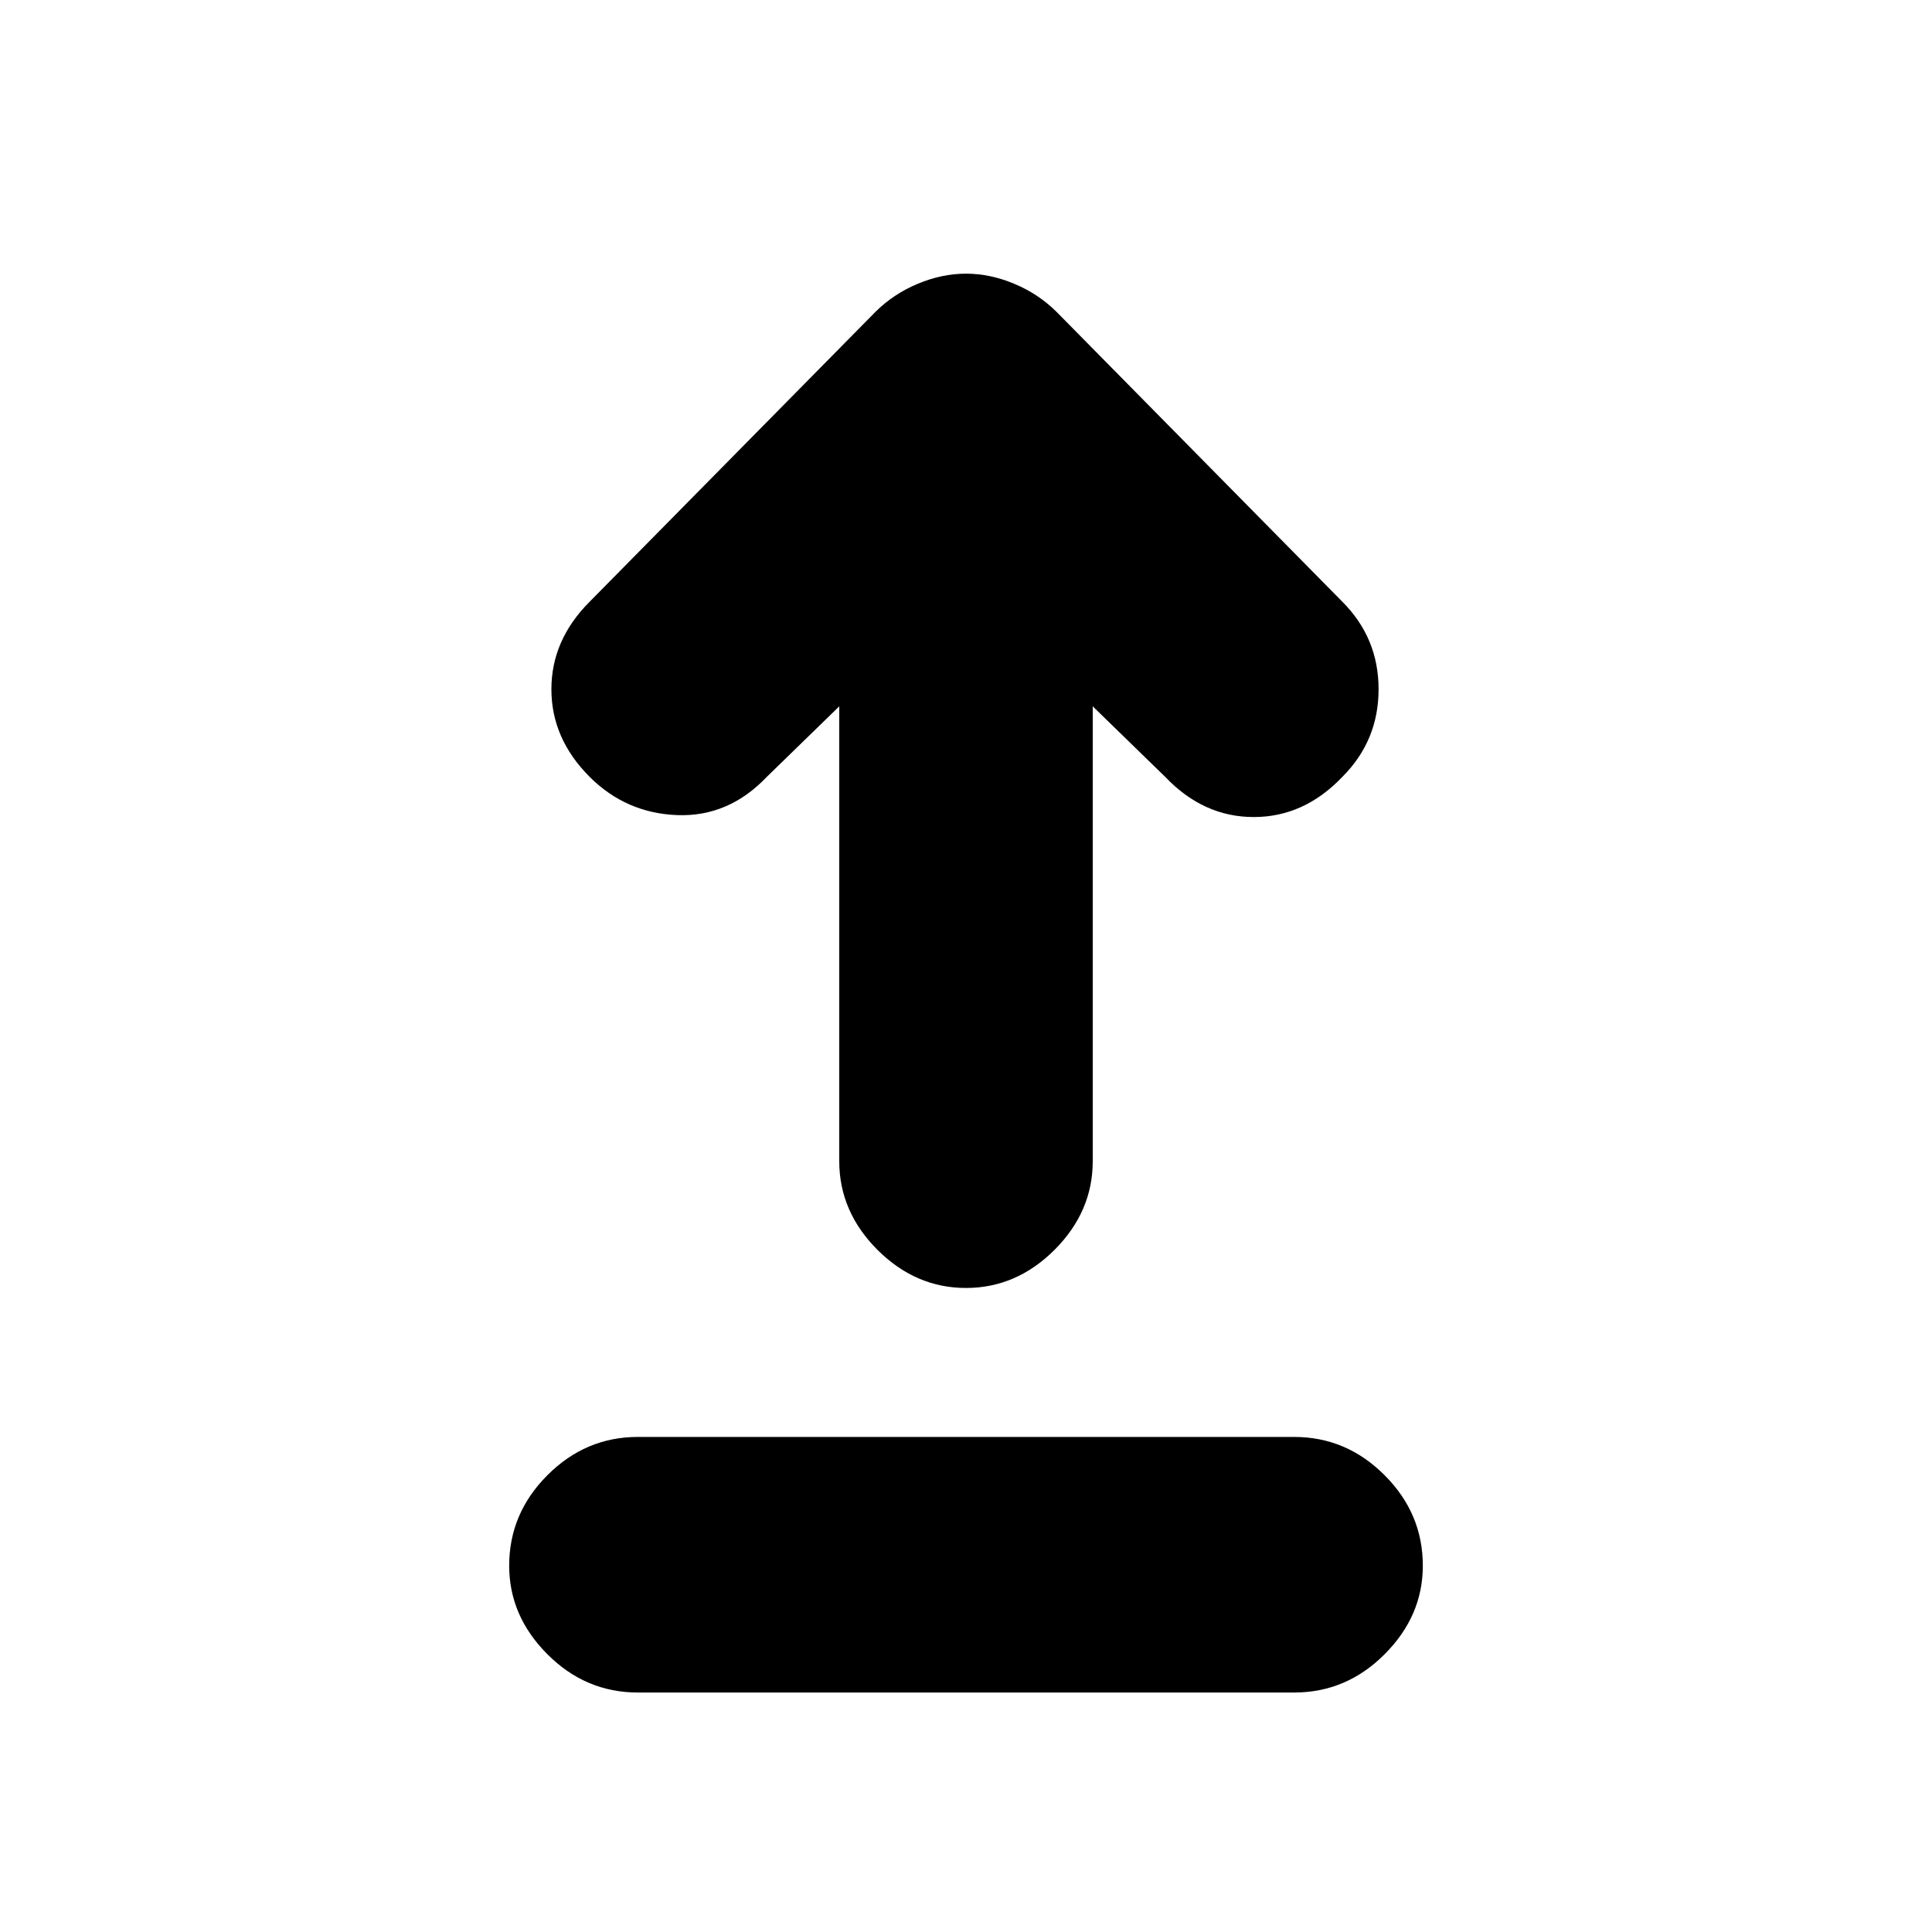 <svg xmlns="http://www.w3.org/2000/svg" height="20" width="20"><path d="M10 13.333q-.521 0-.917-.395-.395-.396-.395-.917V7.312l-.75.73q-.396.416-.928.396-.531-.021-.906-.396-.396-.396-.396-.907 0-.51.396-.906l2.958-3q.188-.187.438-.291.25-.105.5-.105t.5.105q.25.104.438.291l2.958 3q.375.375.375.906 0 .532-.375.907-.396.416-.917.416t-.917-.416l-.75-.73v4.709q0 .521-.395.917-.396.395-.917.395Zm-3.396 4.188q-.542 0-.937-.396-.396-.396-.396-.917 0-.541.396-.937.395-.396.937-.396h6.792q.542 0 .937.396.396.396.396.937 0 .521-.396.917-.395.396-.937.396Z"/></svg>